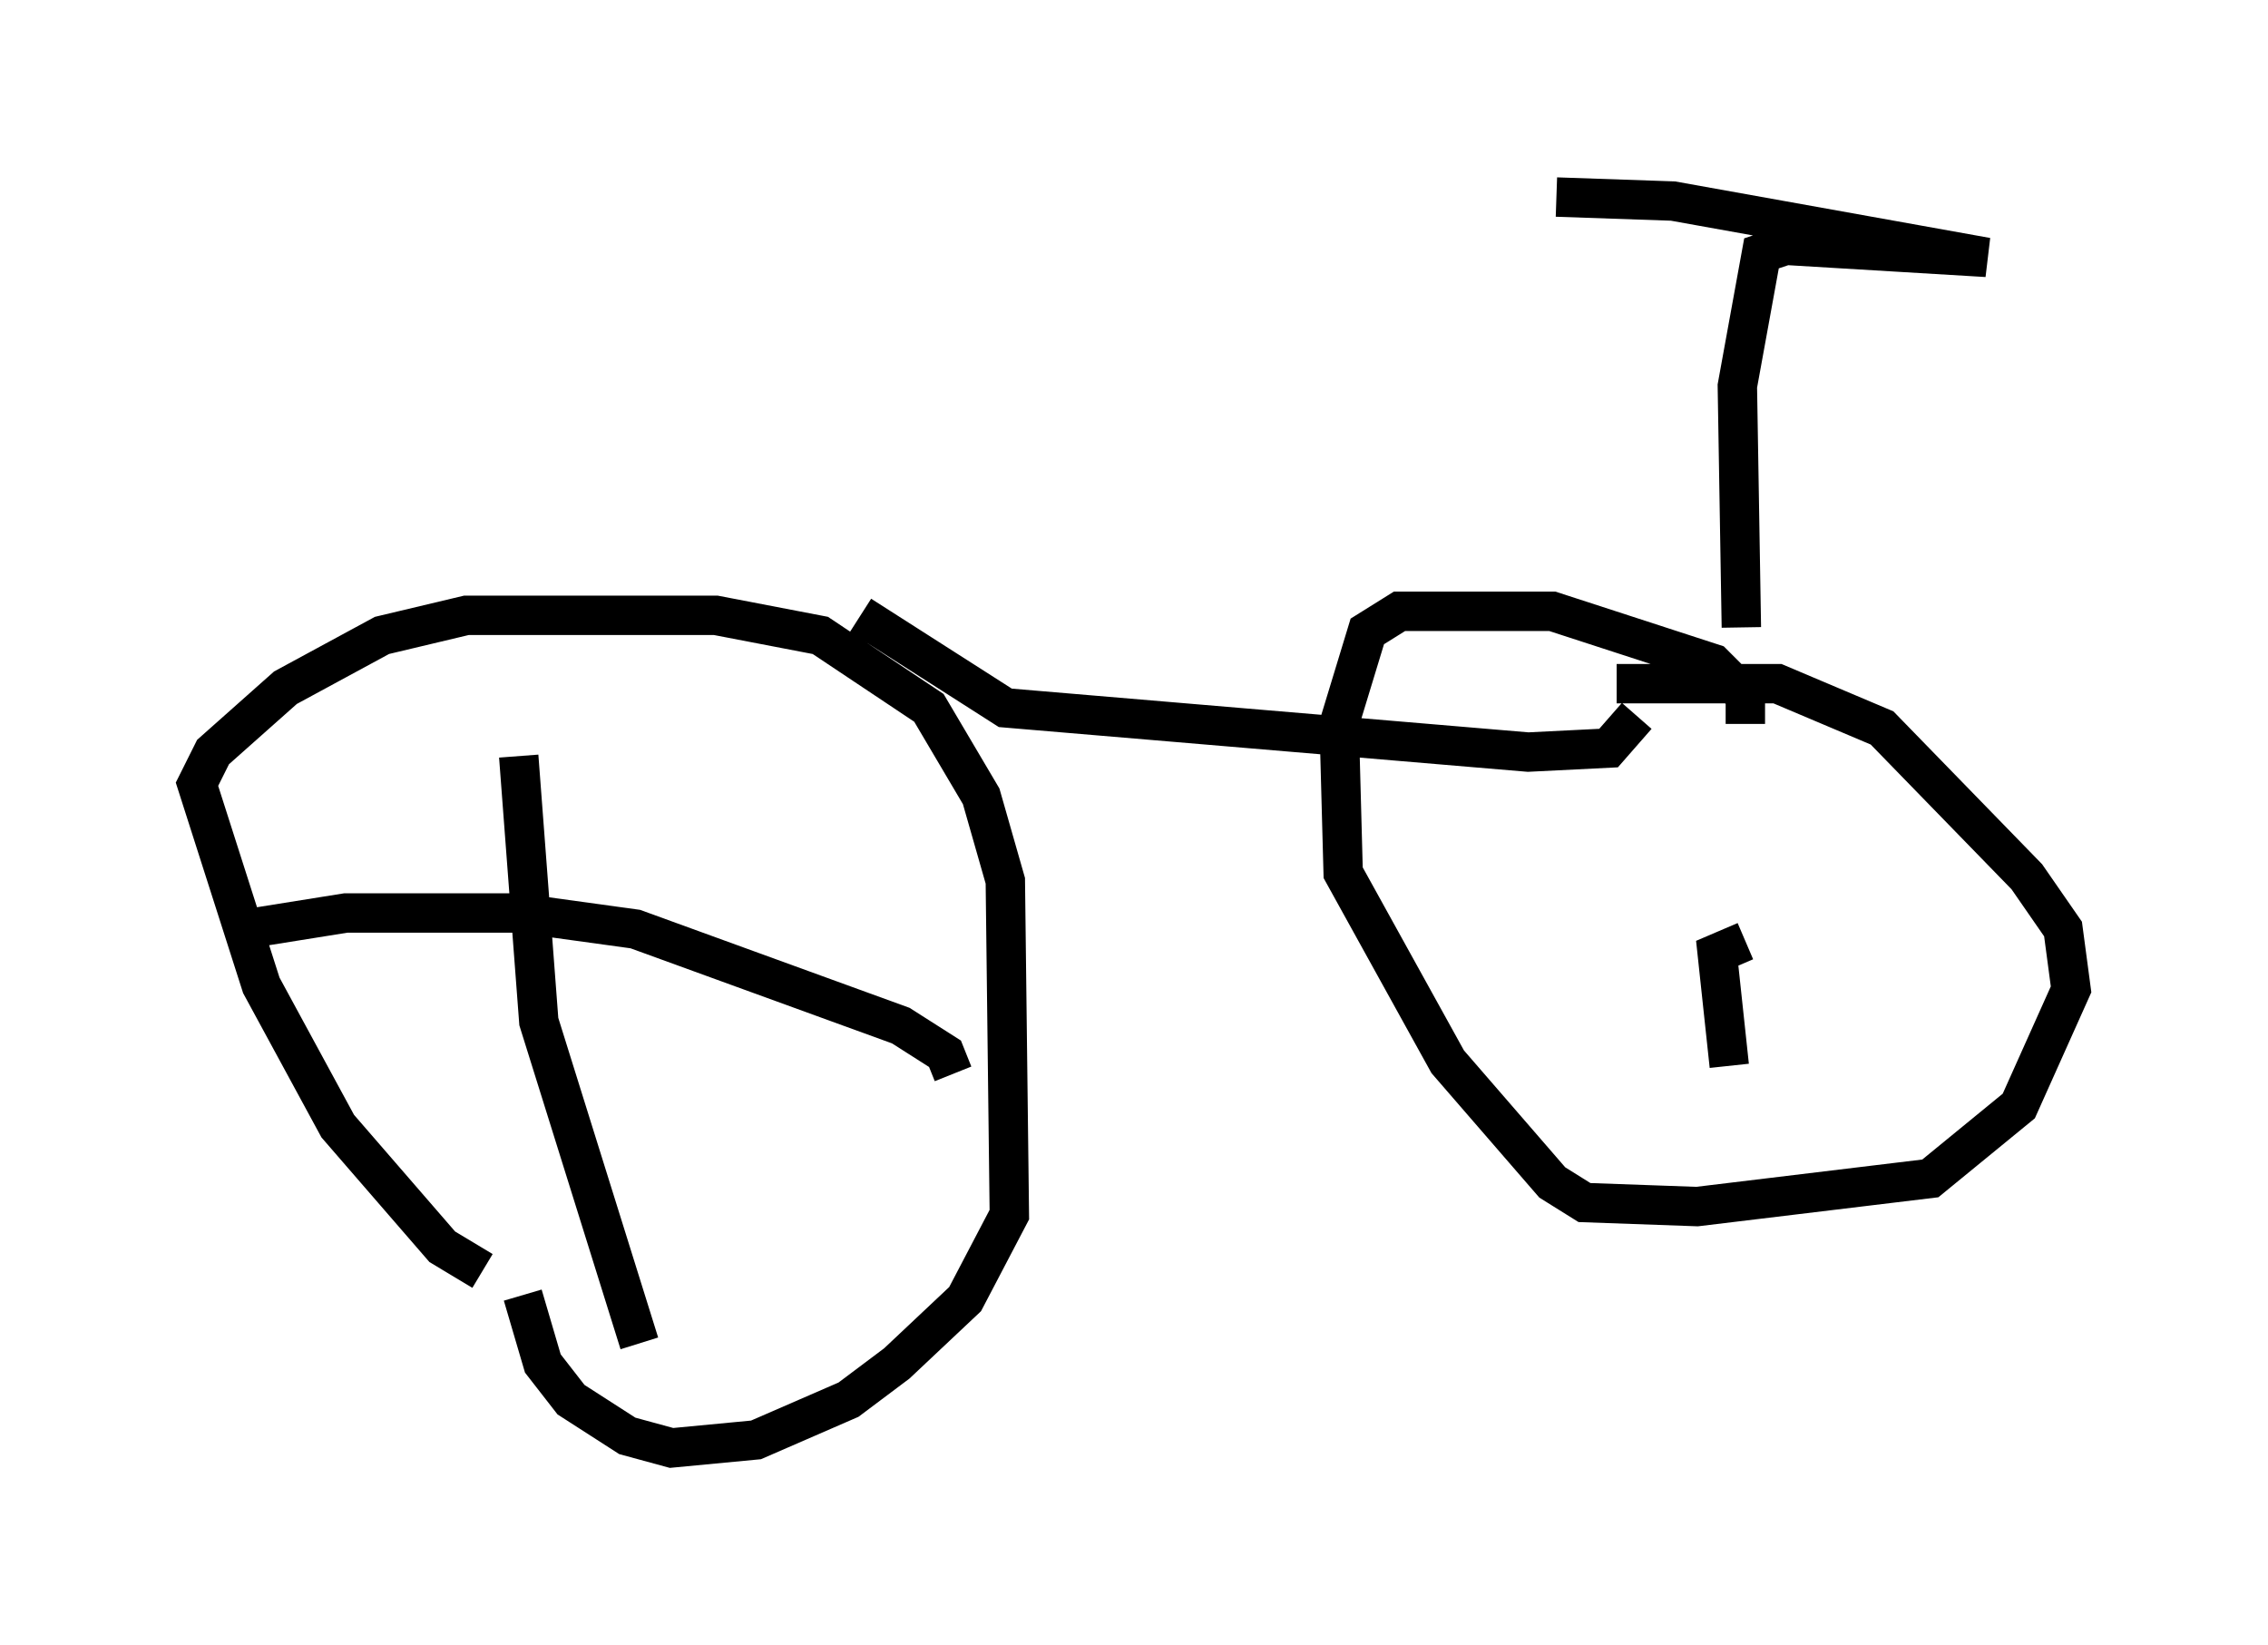 <?xml version="1.0" encoding="utf-8" ?>
<svg baseProfile="full" height="41.748" version="1.1" width="57.571" xmlns="http://www.w3.org/2000/svg" xmlns:ev="http://www.w3.org/2001/xml-events" xmlns:xlink="http://www.w3.org/1999/xlink"><defs /><rect fill="white" height="41.748" width="57.571" x="0" y="0" /><path d="M15.208, 32.257 m-2.96, 0.0 l-1.021, -0.613 -2.654, -3.063 l-1.94, -3.573 -1.633, -5.104 l0.408, -0.817 1.838, -1.633 l2.45, -1.327 2.144, -0.51 l6.329, 0.0 2.654, 0.51 l2.756, 1.838 1.327, 2.246 l0.613, 2.144 0.102, 8.473 l-1.123, 2.144 -1.735, 1.633 l-1.225, 0.919 -2.348, 1.021 l-2.144, 0.204 -1.123, -0.306 l-1.429, -0.919 -0.715, -0.919 l-0.51, -1.735 m2.96, 1.225 l-2.552, -8.167 -0.51, -6.738 m-6.942, 4.39 l2.552, -0.408 4.39, 0.0 l2.96, 0.408 6.738, 2.45 l1.123, 0.715 0.204, 0.51 m-2.348, -11.638 l3.675, 2.348 13.271, 1.123 l2.042, -0.102 0.715, -0.817 m-0.51, -0.817 l4.083, 0.0 2.654, 1.123 l3.675, 3.777 0.919, 1.327 l0.204, 1.531 -1.327, 2.96 l-2.246, 1.838 -5.921, 0.715 l-2.858, -0.102 -0.817, -0.51 l-2.654, -3.063 -2.654, -4.798 l-0.102, -3.777 0.715, -2.348 l0.817, -0.51 3.879, 0.0 l4.083, 1.327 0.817, 0.817 l0.0, 0.715 m-0.408, 8.677 l-0.306, -2.858 0.715, -0.306 m-0.102, -7.963 l-0.102, -6.125 0.613, -3.369 l0.613, -0.204 5.104, 0.306 l-7.963, -1.429 -2.96, -0.102 " fill="none" stroke="black" stroke-width="1" /></svg>